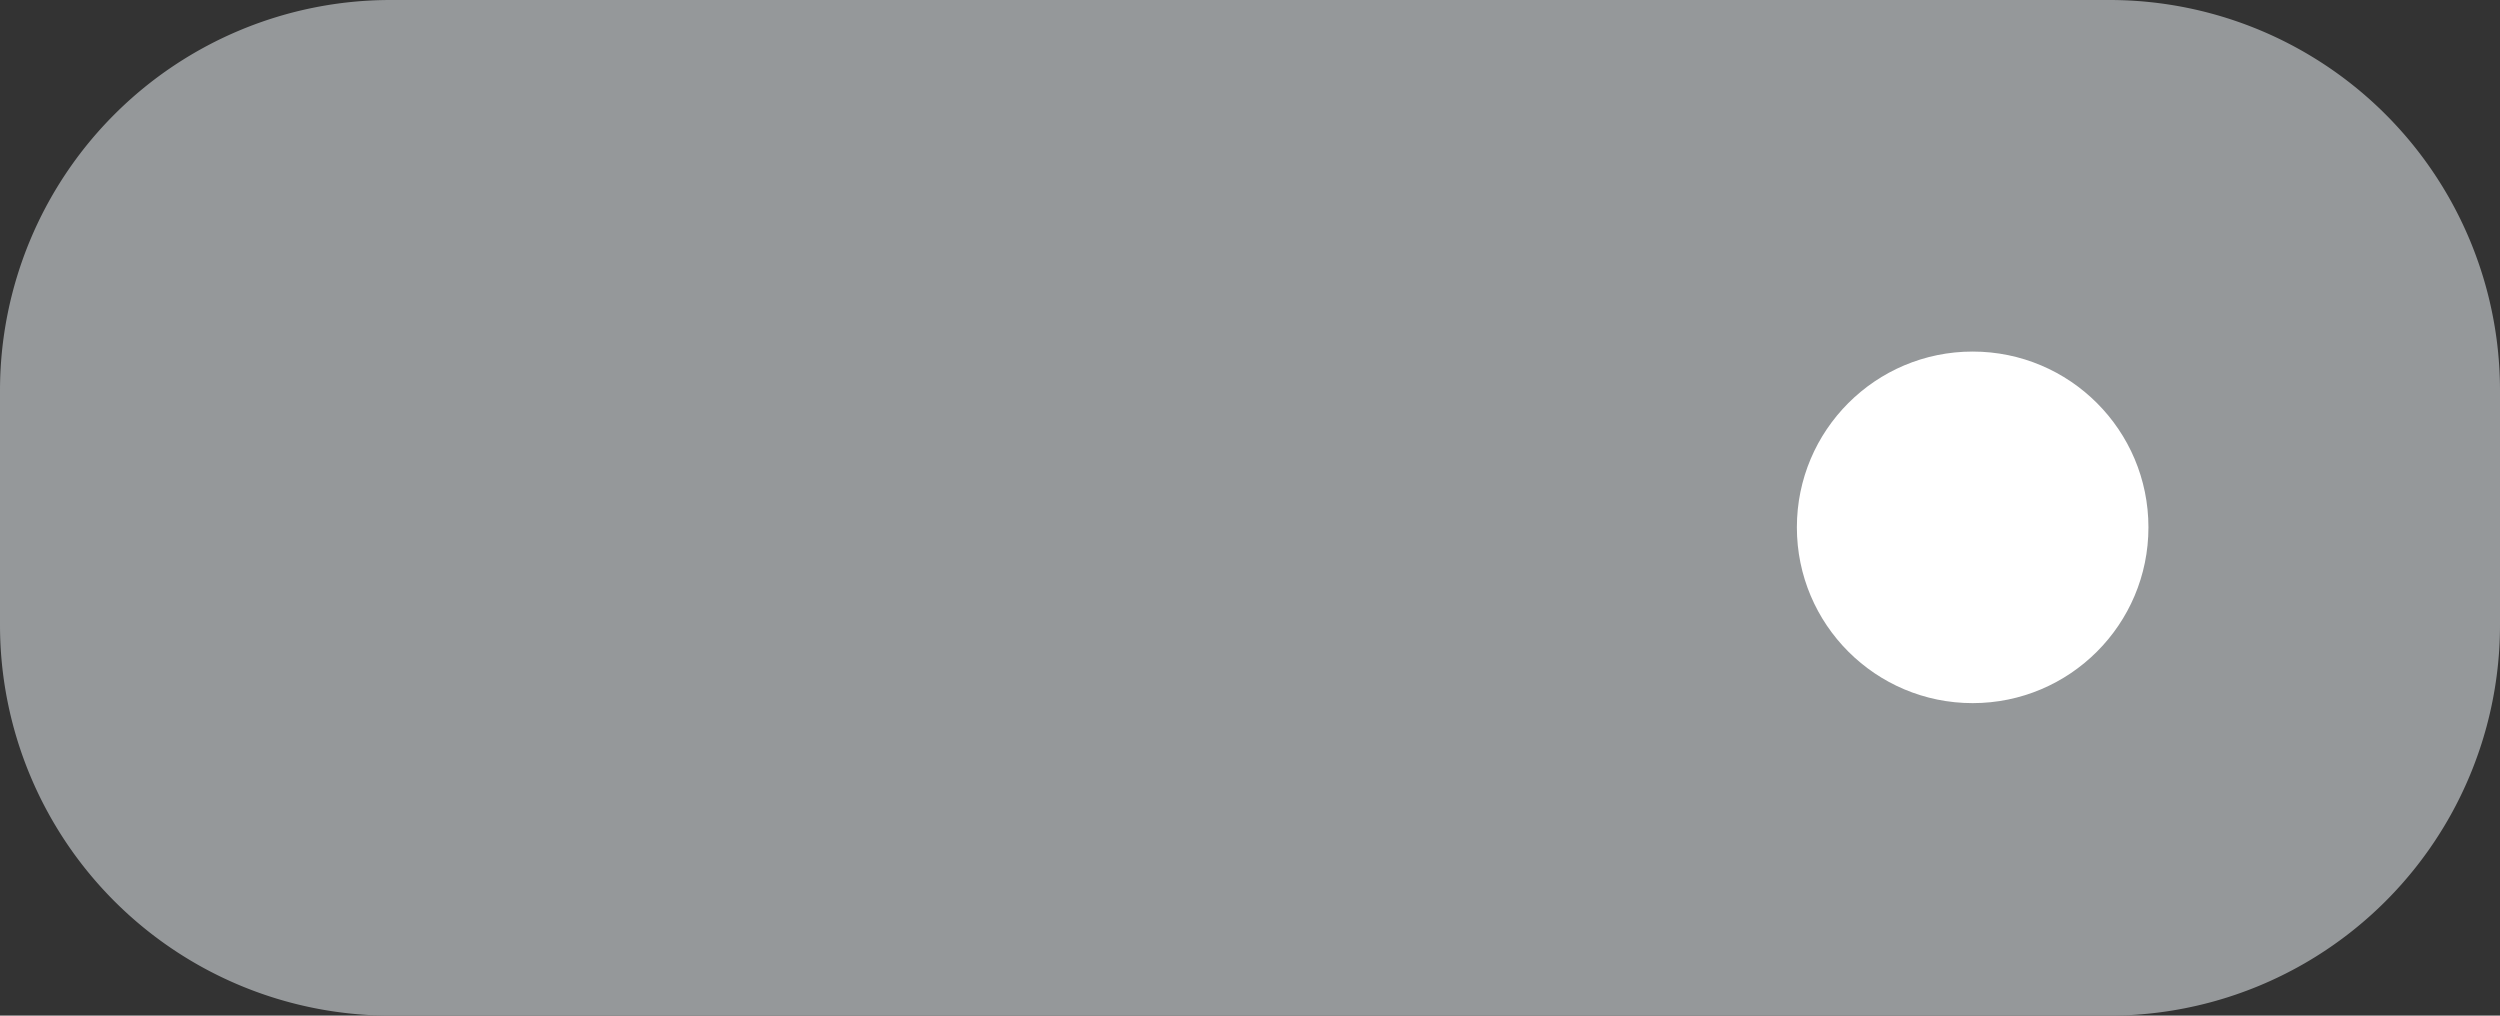 <svg xmlns="http://www.w3.org/2000/svg" width="64" height="26" viewBox="0 0 64 26">
  <rect x="0" y="0" width="64" height="26" fill="#333333" stroke="none"/>
  <g id="Group_2087" data-name="Group 2087" transform="translate(-287 -109)">
    <path id="Path_986" data-name="Path 986" d="M10,0H54A10,10,0,0,1,64,10v6A10,10,0,0,1,54,26H10A10,10,0,0,1,0,16V10A10,10,0,0,1,10,0Z" transform="translate(287 109)" fill="#95989a"/>
    <circle id="Ellipse_355" data-name="Ellipse 355" cx="4.5" cy="4.5" r="4.5" transform="translate(333 118)" fill="#fff"/>
  </g>
</svg>

